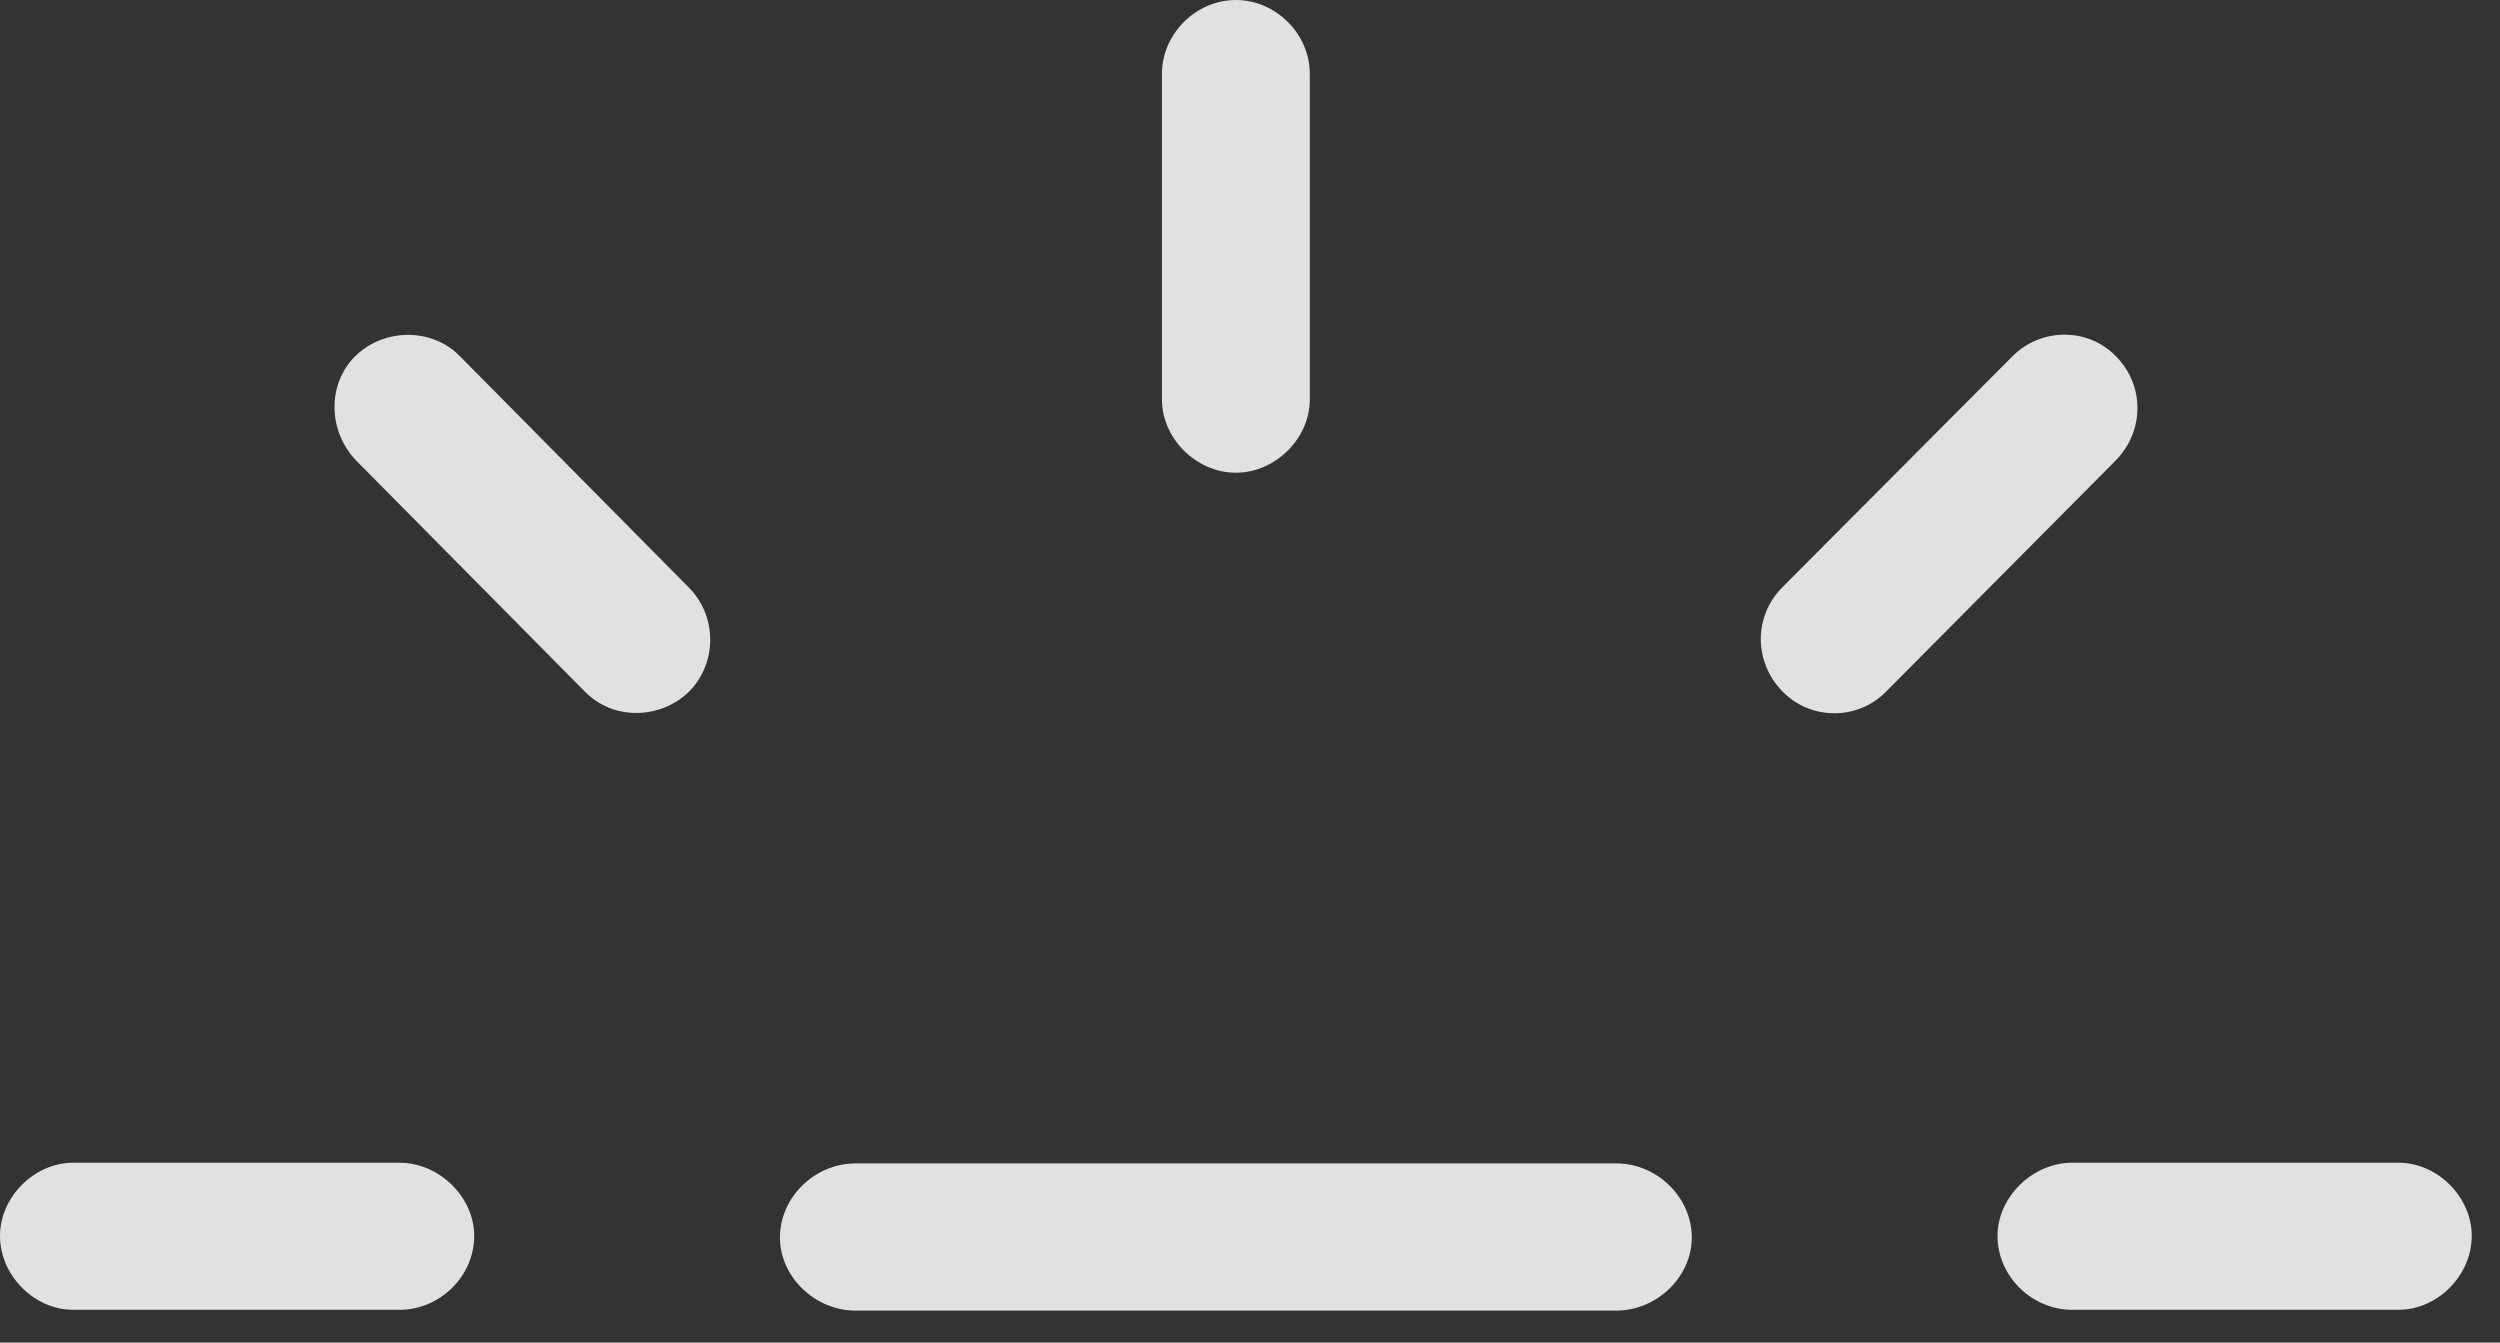 <?xml version="1.0" encoding="UTF-8"?>
<!--Generator: Apple Native CoreSVG 326-->
<!DOCTYPE svg
PUBLIC "-//W3C//DTD SVG 1.1//EN"
       "http://www.w3.org/Graphics/SVG/1.1/DTD/svg11.dtd">
<svg version="1.1" xmlns="http://www.w3.org/2000/svg" xmlns:xlink="http://www.w3.org/1999/xlink" viewBox="0 0 32.022 17.197">
 <rect x="0" y="0" width="32.022" height="17.197" fill="#333333" stroke="none"/>
 <g>
  <rect height="17.197" opacity="0" width="32.022" x="0" y="0"/>
  <path d="M0.938 16.777L5.117 16.777C5.635 16.777 6.074 16.348 6.074 15.83C6.074 15.332 5.625 14.893 5.117 14.893L0.938 14.893C0.439 14.893 0 15.332 0 15.83C0 16.338 0.439 16.777 0.938 16.777ZM8.828 8.857C9.189 8.486 9.189 7.891 8.818 7.52L5.889 4.561C5.537 4.199 4.922 4.199 4.551 4.561C4.189 4.922 4.199 5.518 4.561 5.898L7.49 8.857C7.852 9.229 8.457 9.219 8.828 8.857ZM15.83 6.055C16.338 6.055 16.777 5.615 16.777 5.117L16.777 0.947C16.777 0.43 16.338 0 15.83 0C15.322 0 14.883 0.43 14.883 0.947L14.883 5.117C14.883 5.615 15.322 6.055 15.83 6.055ZM22.832 8.857C23.193 9.229 23.799 9.229 24.16 8.857L27.1 5.898C27.471 5.518 27.471 4.932 27.1 4.561C26.738 4.189 26.133 4.199 25.771 4.57L22.832 7.52C22.461 7.891 22.461 8.477 22.832 8.857ZM26.543 16.777L30.723 16.777C31.221 16.777 31.66 16.338 31.66 15.83C31.66 15.332 31.221 14.893 30.723 14.893L26.543 14.893C26.035 14.893 25.586 15.332 25.586 15.83C25.586 16.348 26.025 16.777 26.543 16.777Z" fill="white" fill-opacity="0.85"/>
  <path d="M10.957 16.787L20.703 16.787C21.221 16.787 21.67 16.357 21.67 15.85C21.67 15.342 21.23 14.902 20.703 14.902L10.957 14.902C10.43 14.902 9.99 15.342 9.99 15.85C9.99 16.357 10.44 16.787 10.957 16.787Z" fill="white" fill-opacity="0.85"/>
 </g>
</svg>
